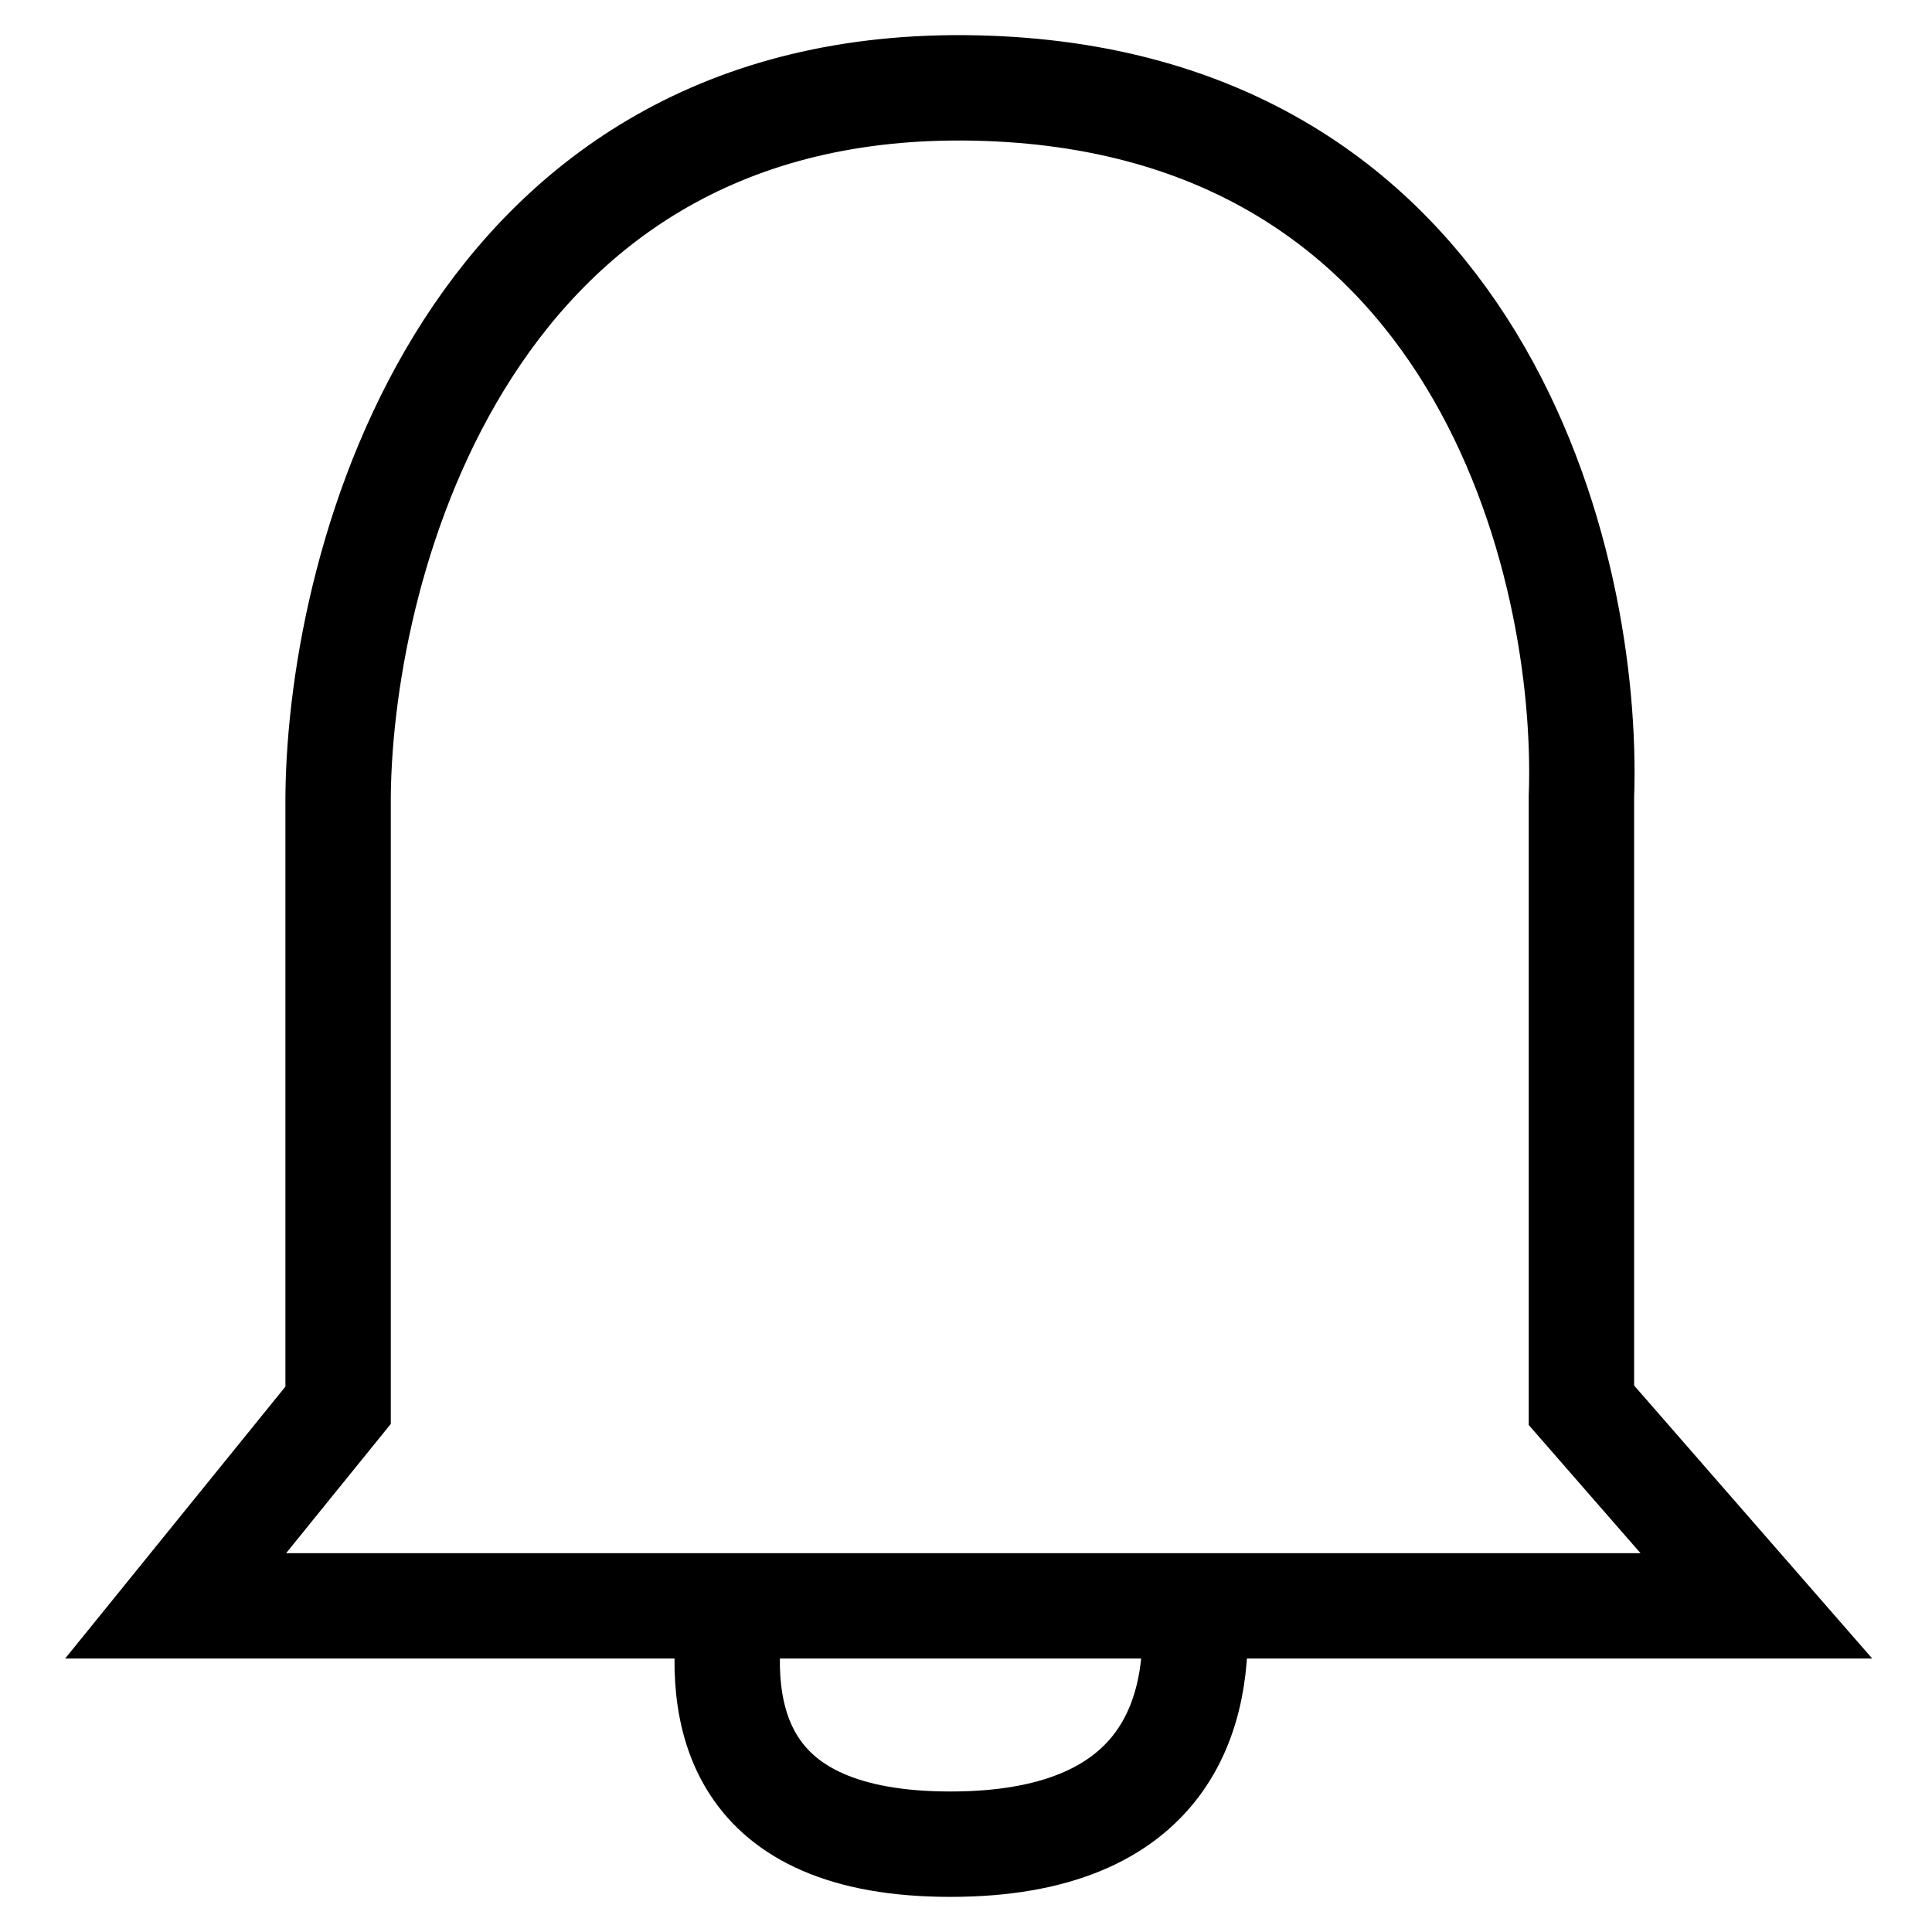 <svg width="22" height="22" viewBox="0 0 22 22" fill="none" xmlns="http://www.w3.org/2000/svg">
<path d="M8.332 18.286H2L3.85 16.002V9.073C3.874 6.332 5.358 0.88 11.107 1.002C16.855 1.124 18.103 6.433 18.008 9.073V16.002L20 18.286H13.597M8.332 18.286C8.142 19.53 8.375 21 10.822 21C13.27 21 13.692 19.53 13.597 18.286M8.332 18.286H13.597" stroke="black" stroke-width="1.2"/>
</svg>

